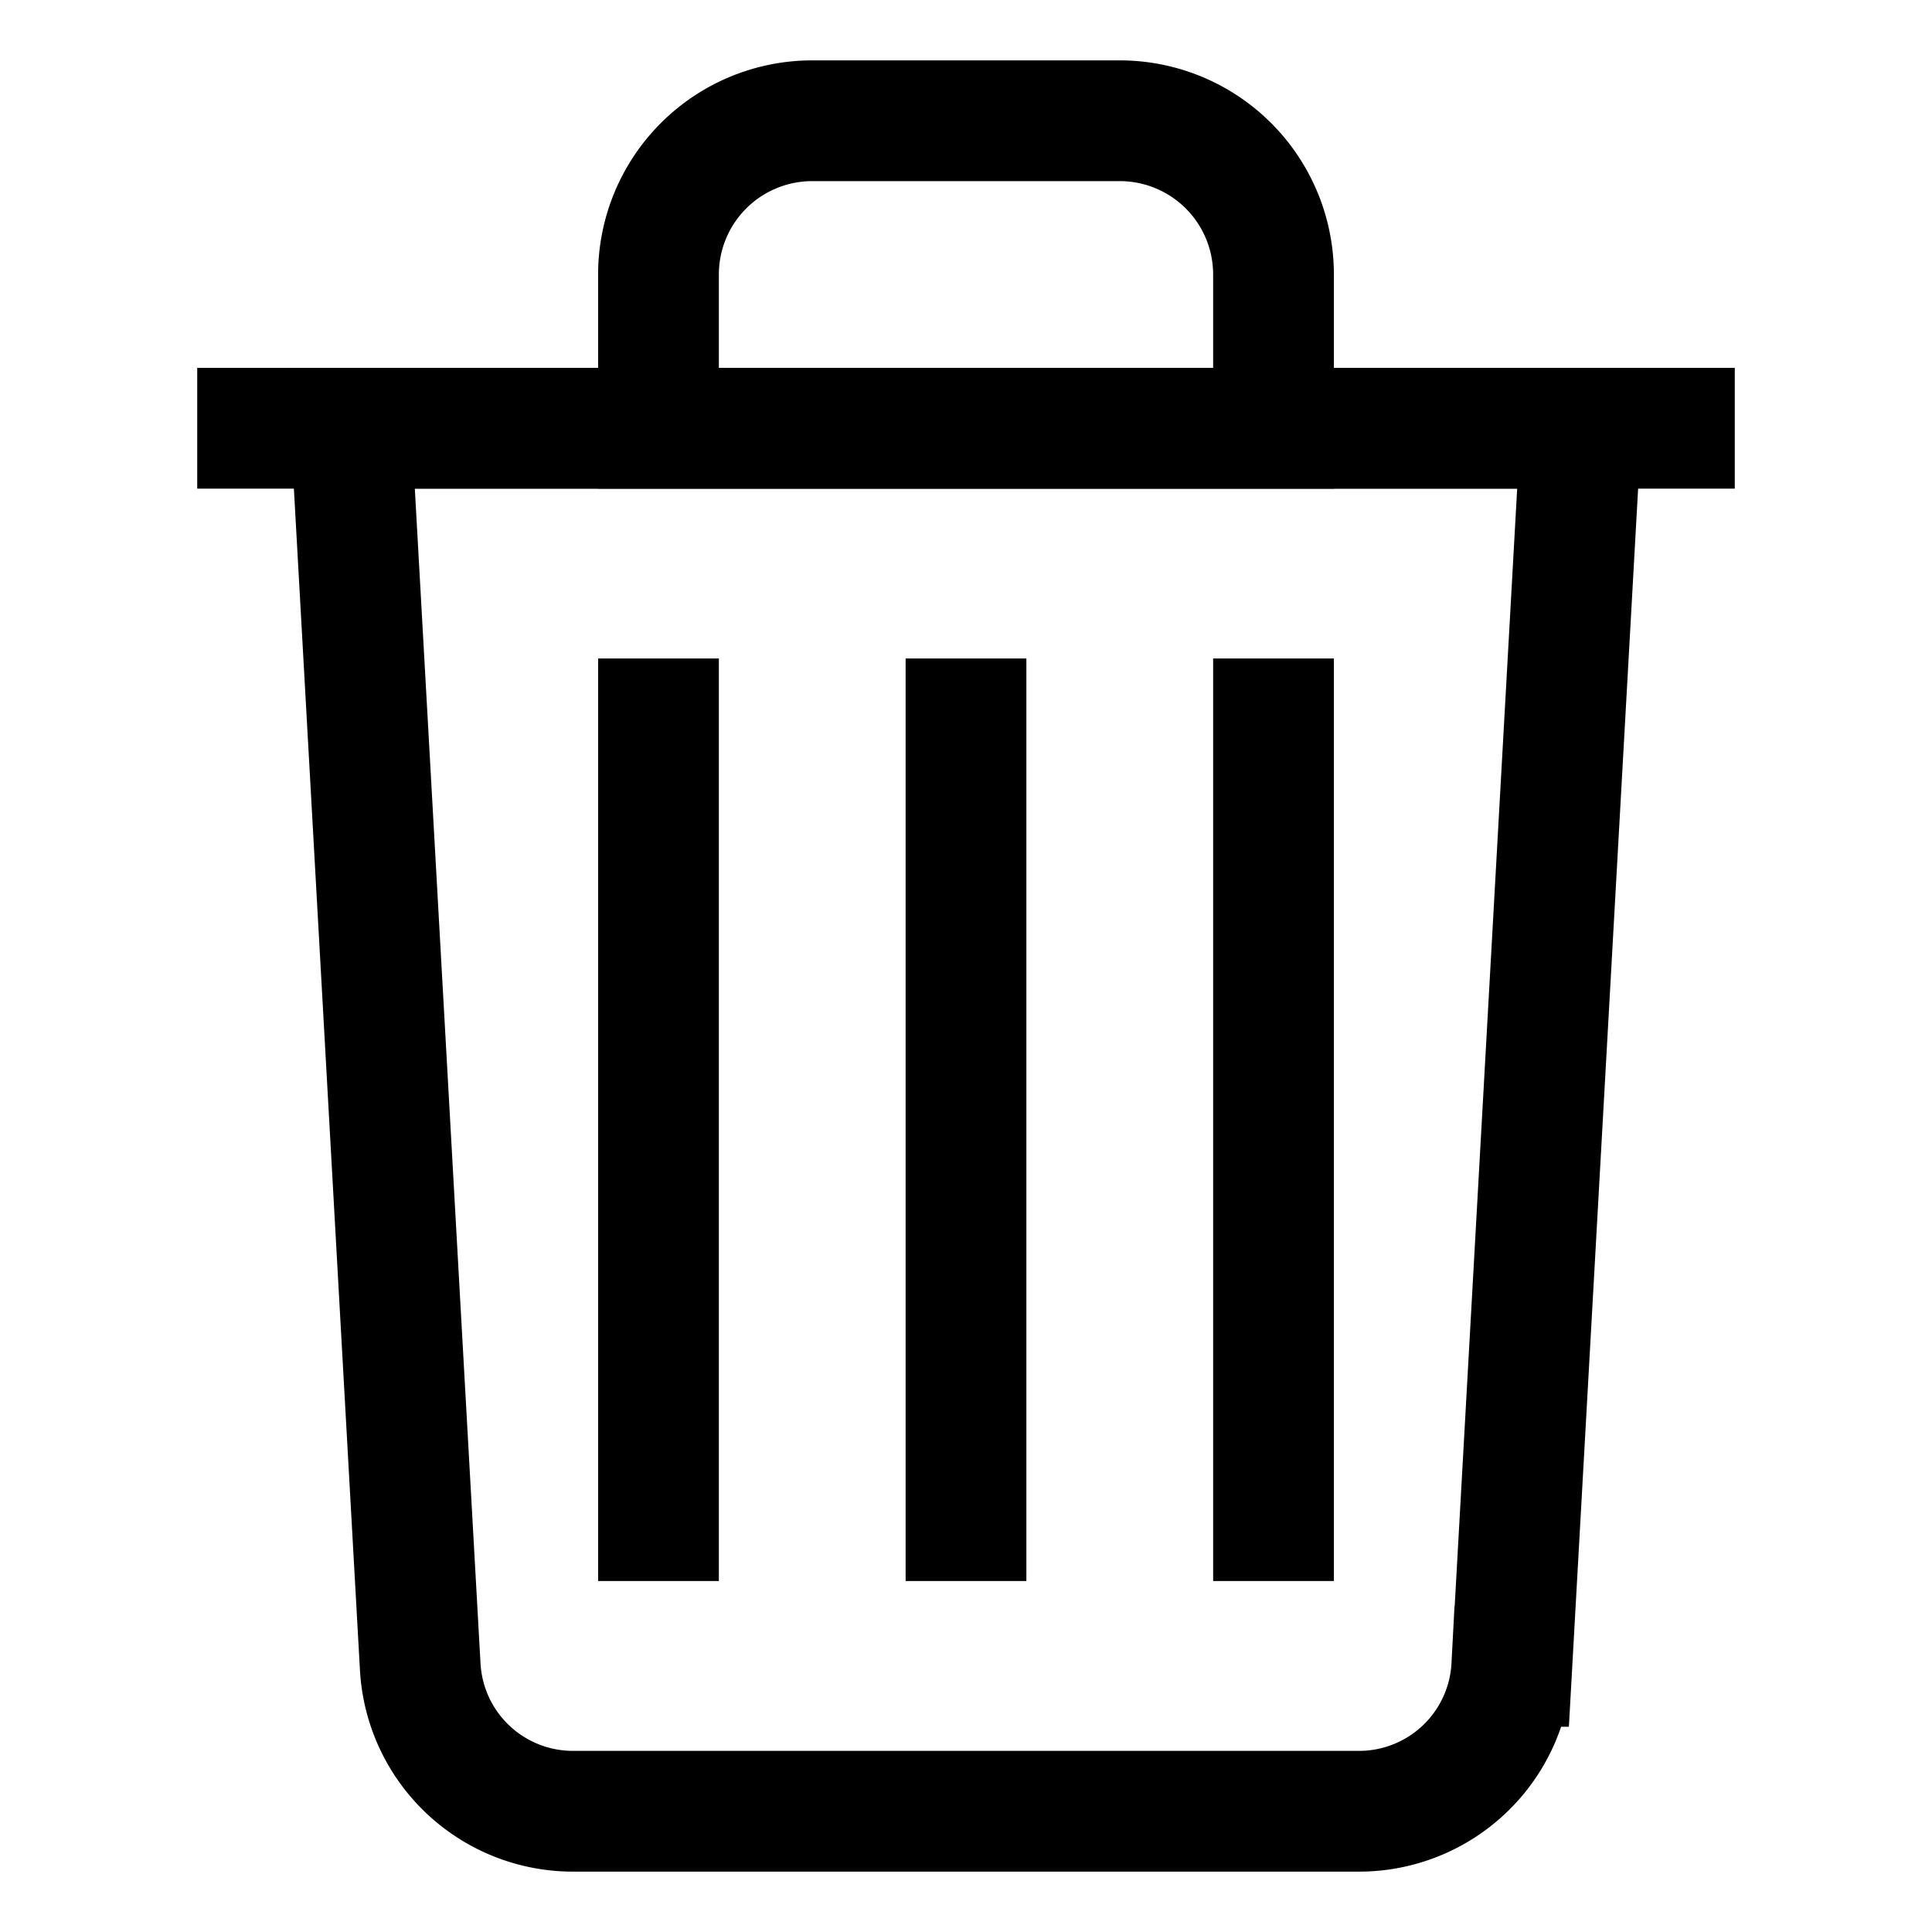 <?xml version="1.0" standalone="no"?><!DOCTYPE svg PUBLIC "-//W3C//DTD SVG 1.1//EN" "http://www.w3.org/Graphics/SVG/1.1/DTD/svg11.dtd"><svg stroke-width="1.5" id="Layer_1" data-name="Layer 1" viewBox="0 0 24 24" version="1.1" xmlns="http://www.w3.org/2000/svg" xmlns:xlink="http://www.w3.org/1999/xlink"><defs><style>.cls-0nd1q75c59c2rub1ifgo9y-1{fill:none;stroke:#000000;stroke-miterlimit:10;;}</style></defs><path class="cls-0nd1q75c59c2rub1ifgo9y-1" d="M16.88 22.5H7.12a1.9 1.9 0 0 1-1.9-1.8L4.36 5.32h15.28l-.86 15.38a1.9 1.9 0 0 1-1.9 1.8Z"/><line class="cls-0nd1q75c59c2rub1ifgo9y-1" x1="2.45" y1="5.32" x2="21.55" y2="5.32"/><path class="cls-0nd1q75c59c2rub1ifgo9y-1" d="M10.09 1.5h3.82a1.91 1.91 0 0 1 1.91 1.91v1.91H8.18V3.41a1.91 1.91 0 0 1 1.91-1.91Z"/><line class="cls-0nd1q75c59c2rub1ifgo9y-1" x1="12" y1="8.18" x2="12" y2="19.64"/><line class="cls-0nd1q75c59c2rub1ifgo9y-1" x1="15.82" y1="8.18" x2="15.82" y2="19.64"/><line class="cls-0nd1q75c59c2rub1ifgo9y-1" x1="8.18" y1="8.18" x2="8.18" y2="19.64"/></svg>